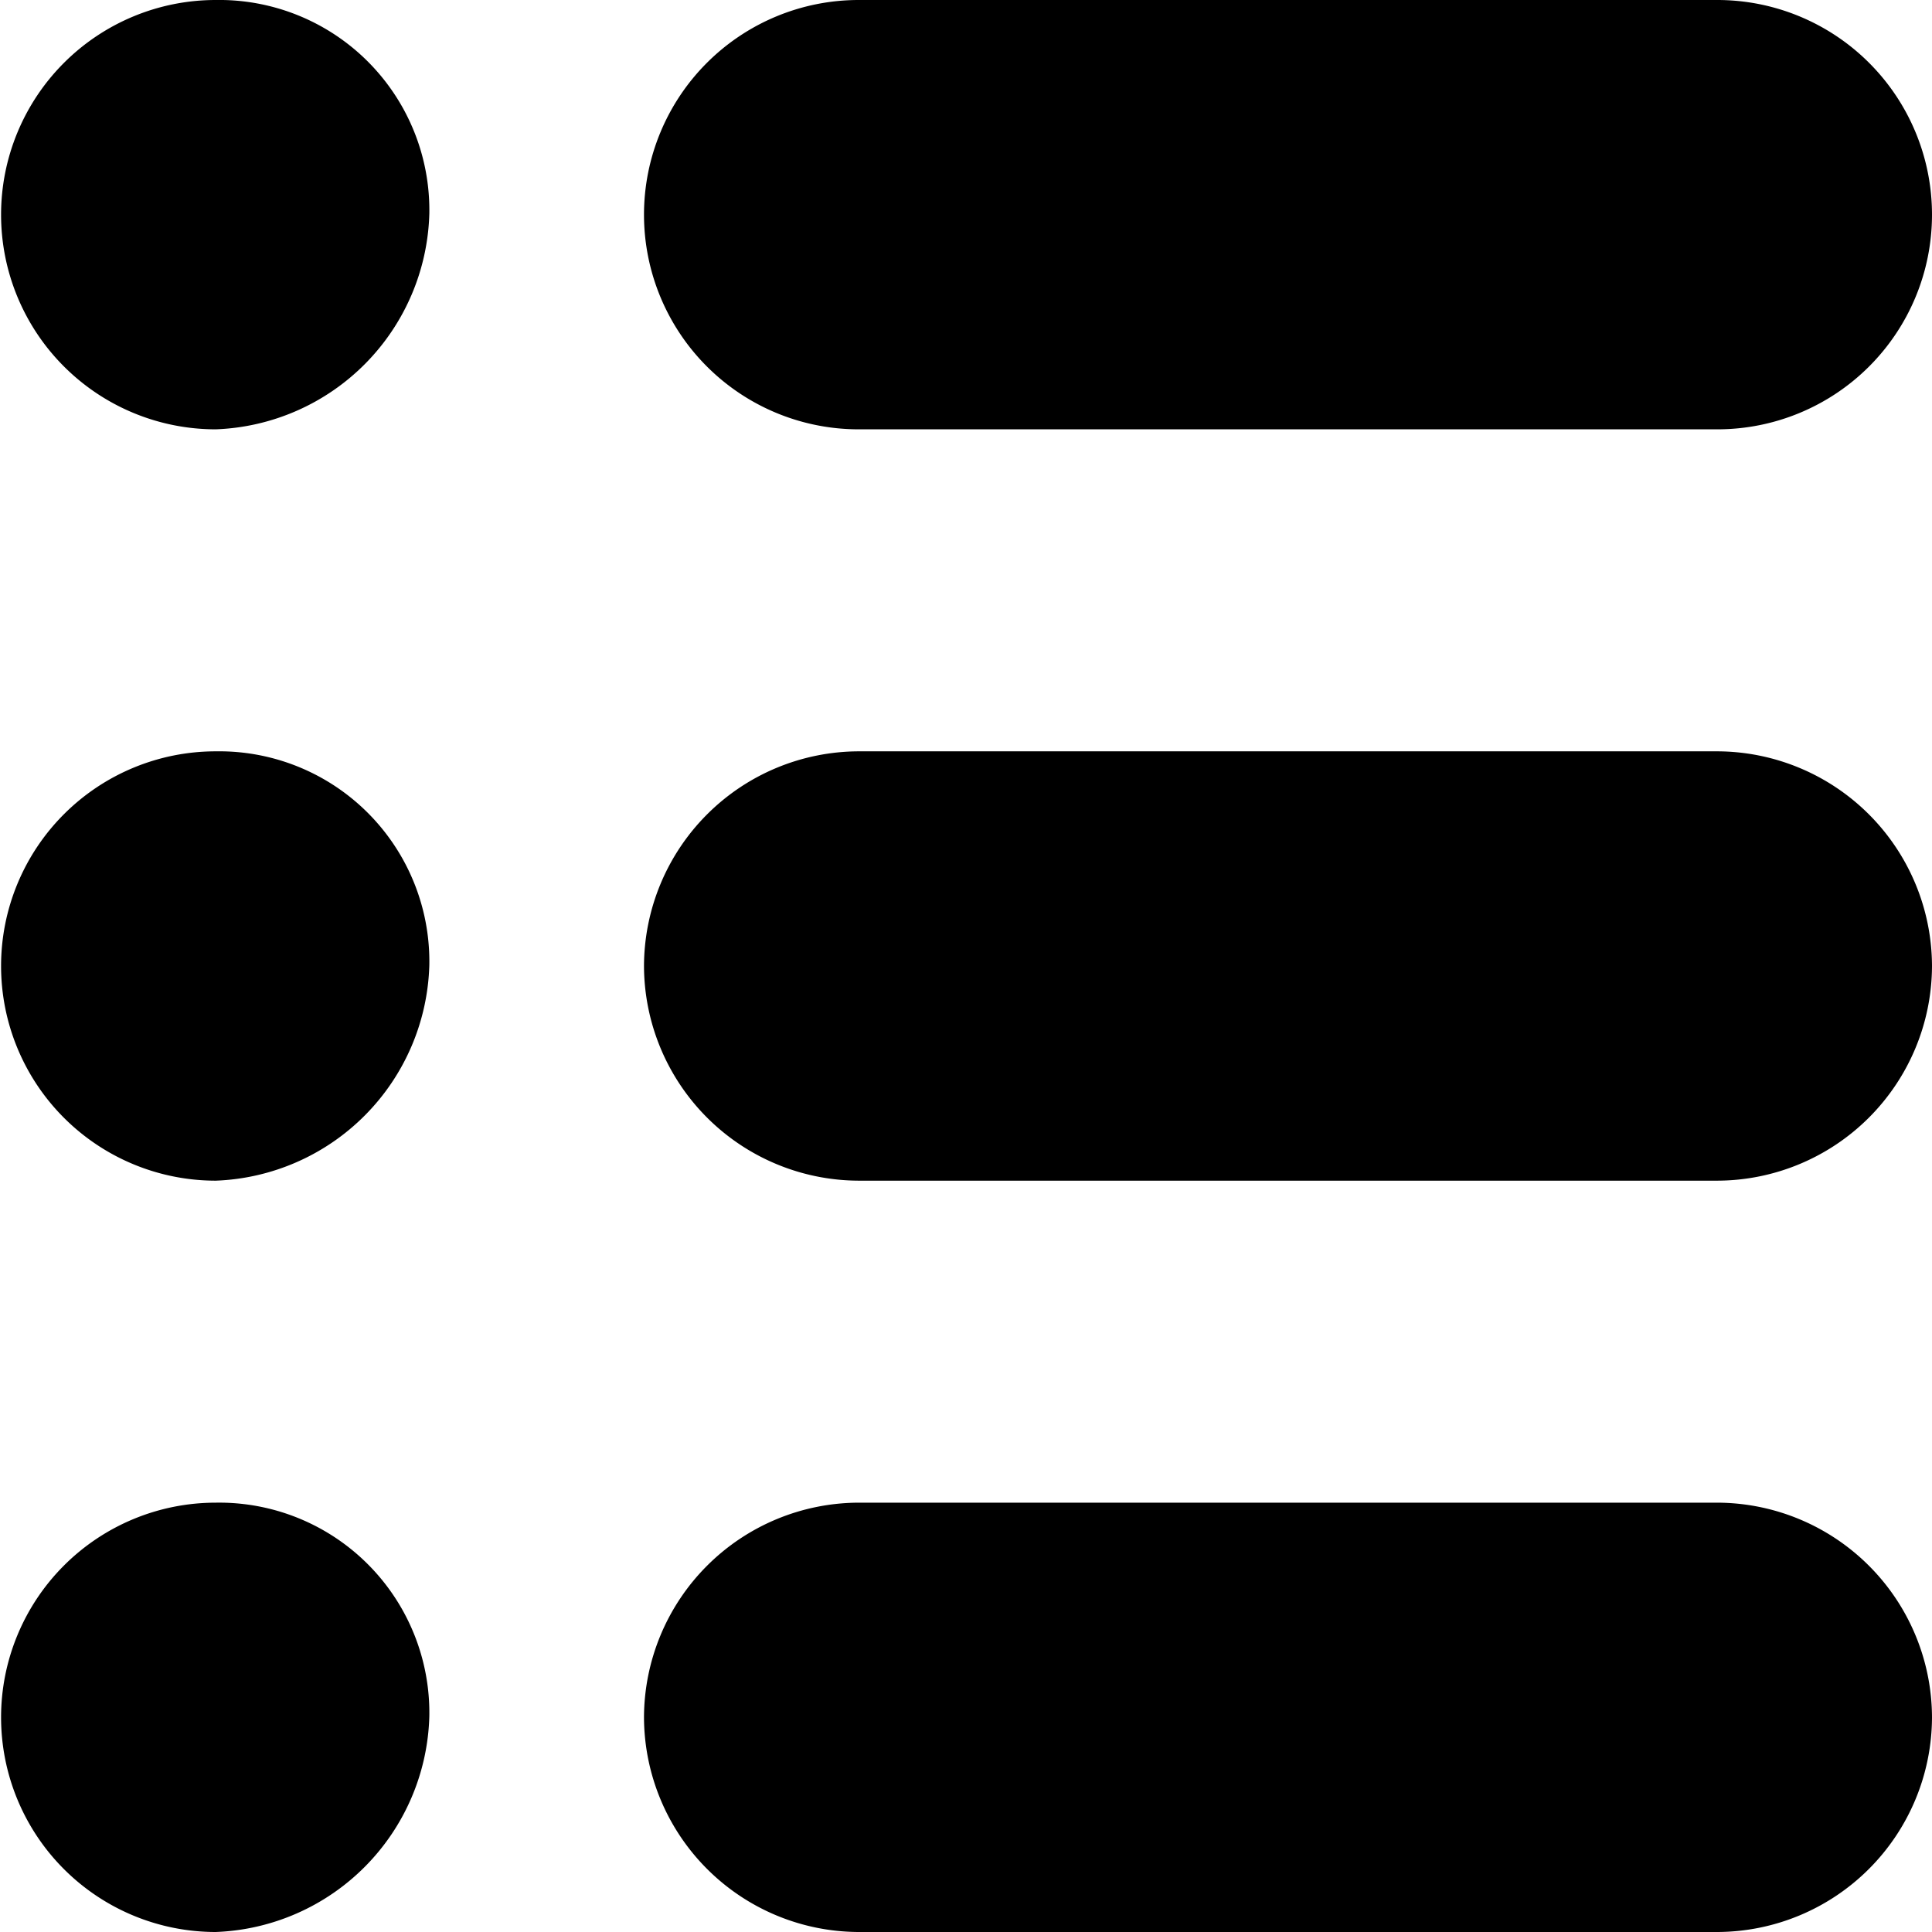 <svg xmlns="http://www.w3.org/2000/svg" width="18" height="18" viewBox="0 0 18 18">
  <path id="menu" d="M1539.01,1029a1.958,1.958,0,0,1,1.99,1.99,2.067,2.067,0,0,1-1.99,2.01A2,2,0,1,1,1539.01,1029Zm5.99,0h8a2,2,0,0,1,0,4h-8A2,2,0,0,1,1545,1029Zm-5.99,7a1.958,1.958,0,0,1,1.99,1.99,2.067,2.067,0,0,1-1.99,2.01A2,2,0,1,1,1539.01,1036Zm5.99,0h8a2.006,2.006,0,0,1,2,2h0a2.006,2.006,0,0,1-2,2h-8a2.006,2.006,0,0,1-2-2h0A2.006,2.006,0,0,1,1545,1036Zm-5.99,7a1.958,1.958,0,0,1,1.99,1.99,2.067,2.067,0,0,1-1.99,2.01A2,2,0,1,1,1539.01,1043Zm5.99,0h8a2.006,2.006,0,0,1,2,2h0a2.006,2.006,0,0,1-2,2h-8a2.006,2.006,0,0,1-2-2h0A2.006,2.006,0,0,1,1545,1043Z" transform="translate(-1537 -1029)"/>
</svg>
